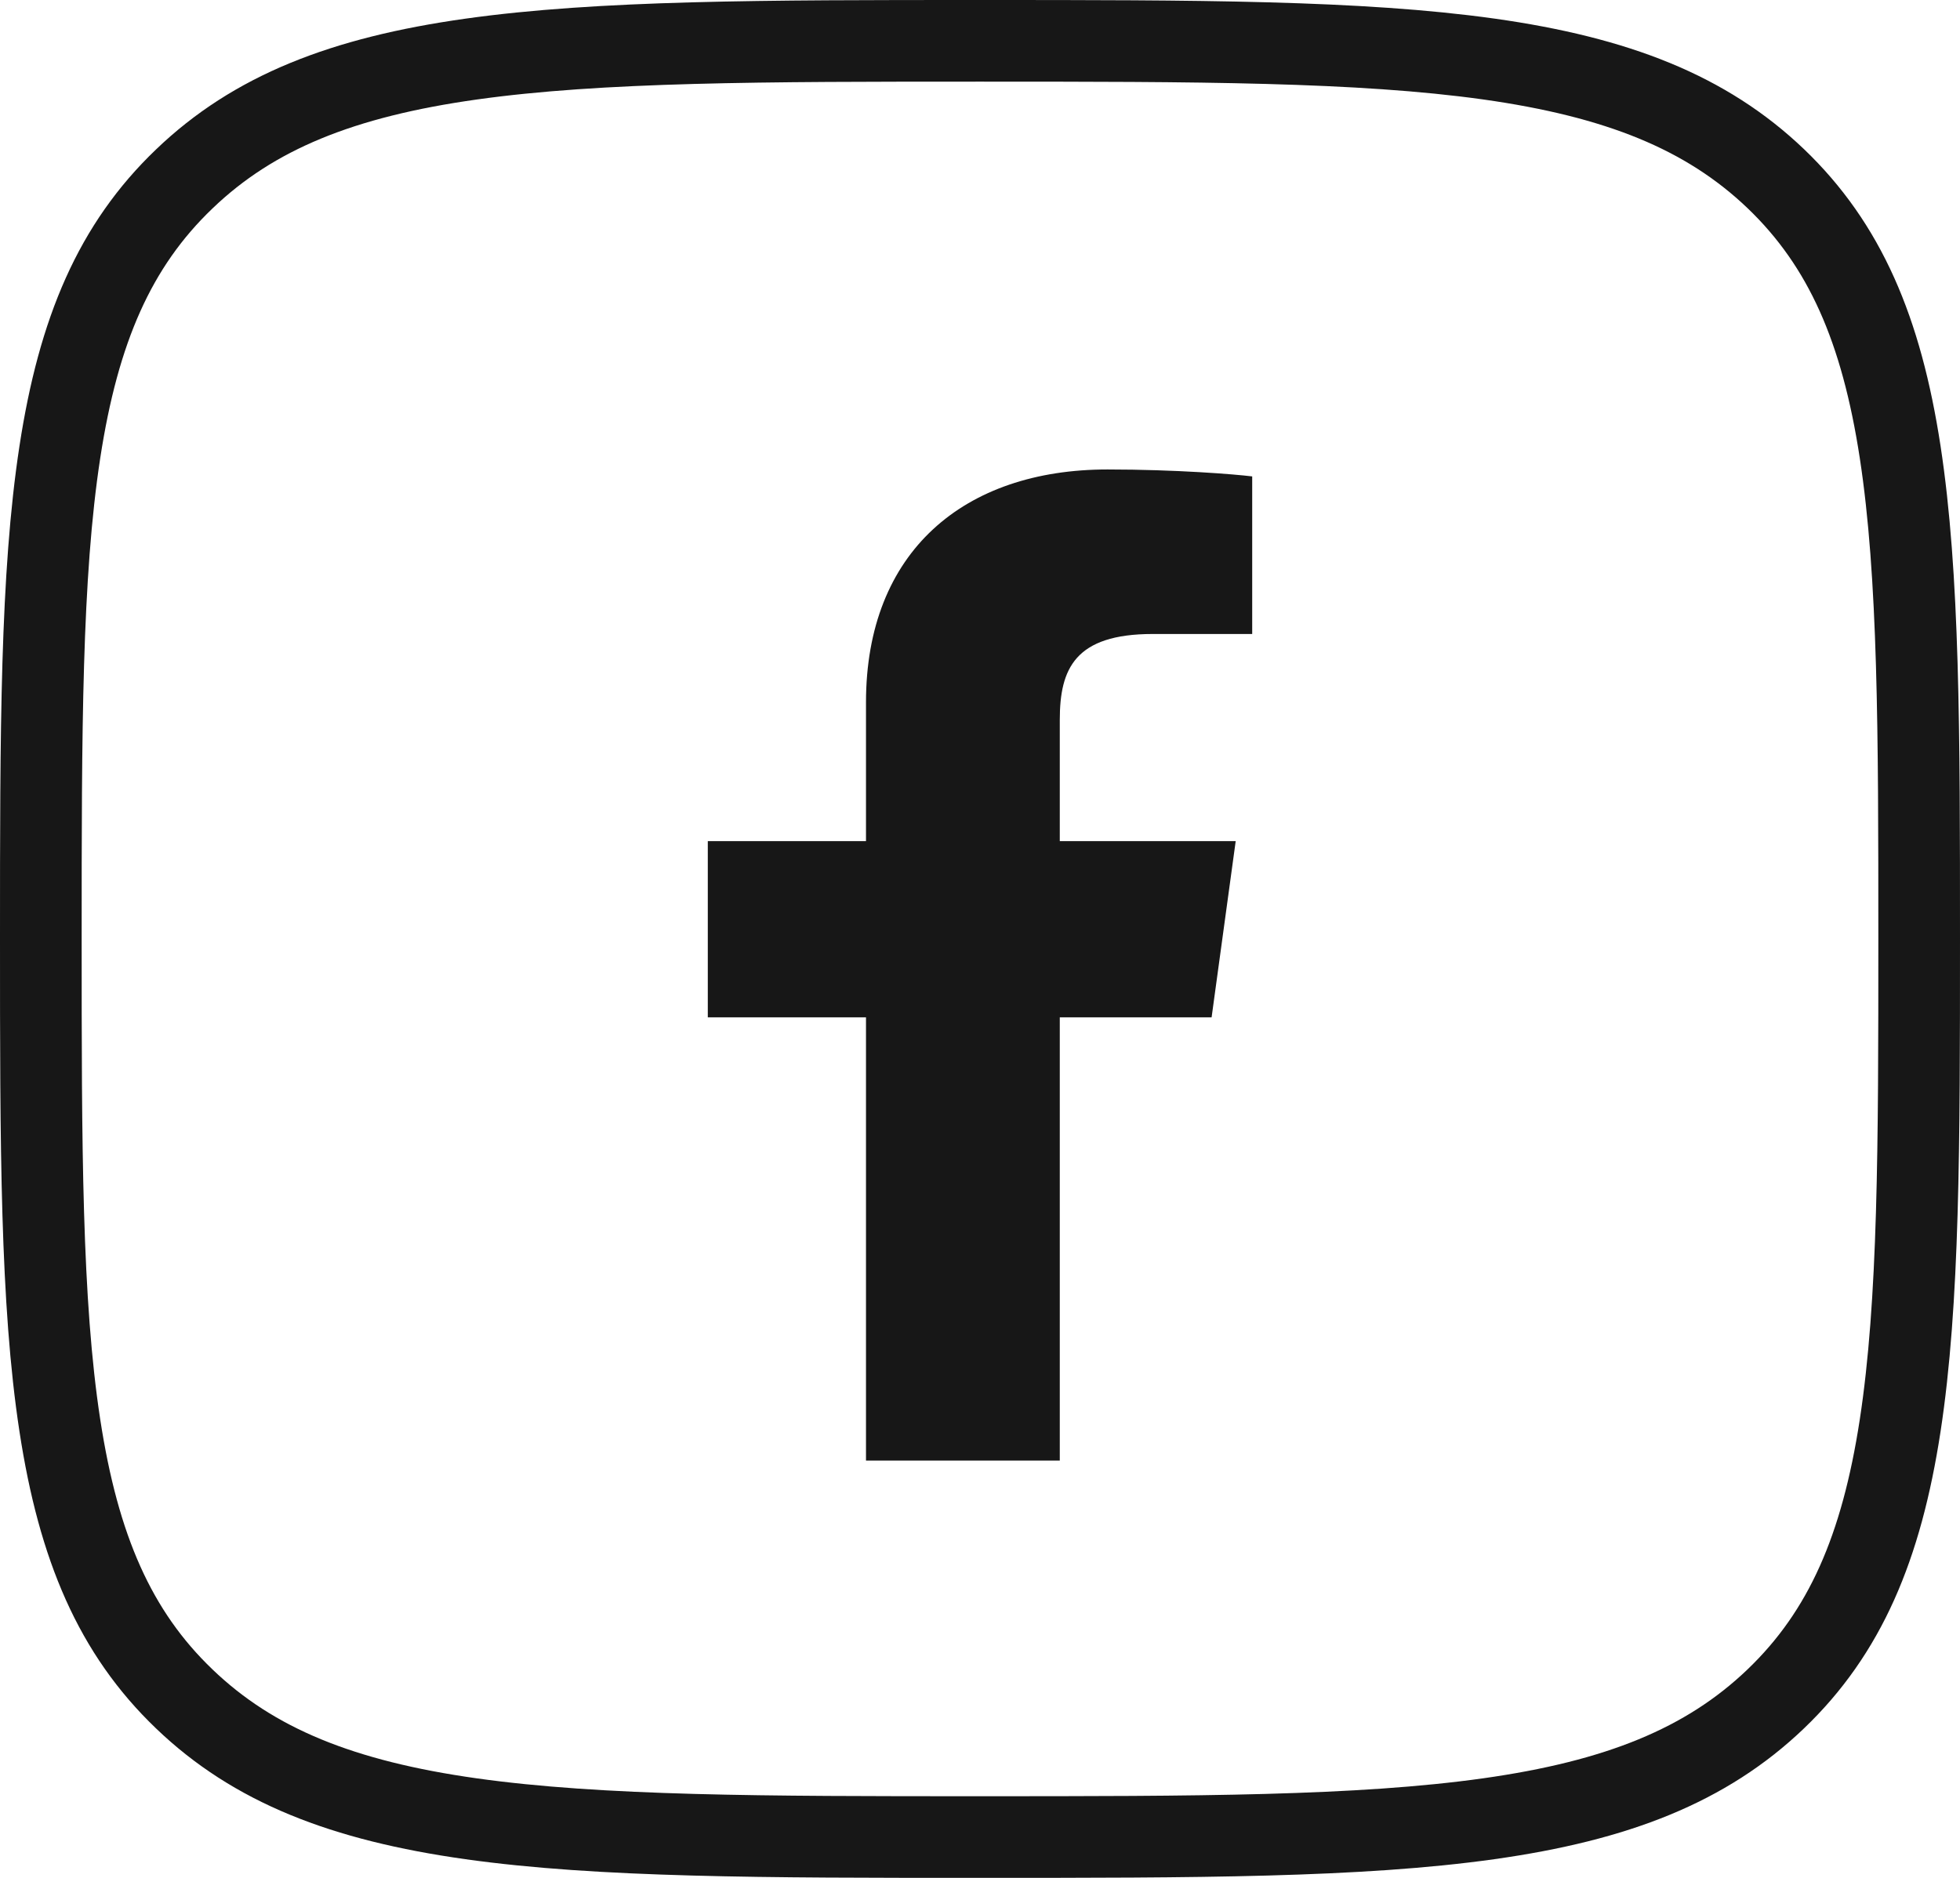 <svg width="24" height="23" viewBox="0 0 24 23" fill="none"
  xmlns="http://www.w3.org/2000/svg">
  <path d="M2.256 2.192L2.257 2.191C3.106 1.376 4.197 0.945 5.766 0.724C7.349 0.501 9.353 0.5 11.998 0.5C14.642 0.5 16.647 0.501 18.231 0.723C19.8 0.944 20.892 1.374 21.744 2.188C22.593 3.001 23.038 4.041 23.267 5.534C23.499 7.046 23.5 8.962 23.5 11.498C23.5 14.034 23.499 15.95 23.267 17.462C23.038 18.955 22.593 19.995 21.744 20.808C20.892 21.624 19.799 22.055 18.229 22.276C16.645 22.499 14.64 22.5 11.998 22.5C9.356 22.5 7.351 22.499 5.767 22.276C4.198 22.055 3.106 21.624 2.257 20.809L2.256 20.808C1.407 19.995 0.962 18.954 0.733 17.46C0.501 15.948 0.5 14.032 0.5 11.498C0.5 8.964 0.501 7.048 0.733 5.536C0.962 4.042 1.407 3.004 2.256 2.192Z" stroke="#171717"/>
  <path d="M10.604 17.889V12.46H8.667V10.302H10.604V8.602C10.604 6.755 11.806 5.75 13.561 5.75C14.402 5.75 15.124 5.809 15.333 5.835V7.765H14.116C13.162 7.765 12.977 8.192 12.977 8.816V10.302H15.131L14.836 12.46H12.977V17.889" fill="#171717"/>
</svg>
